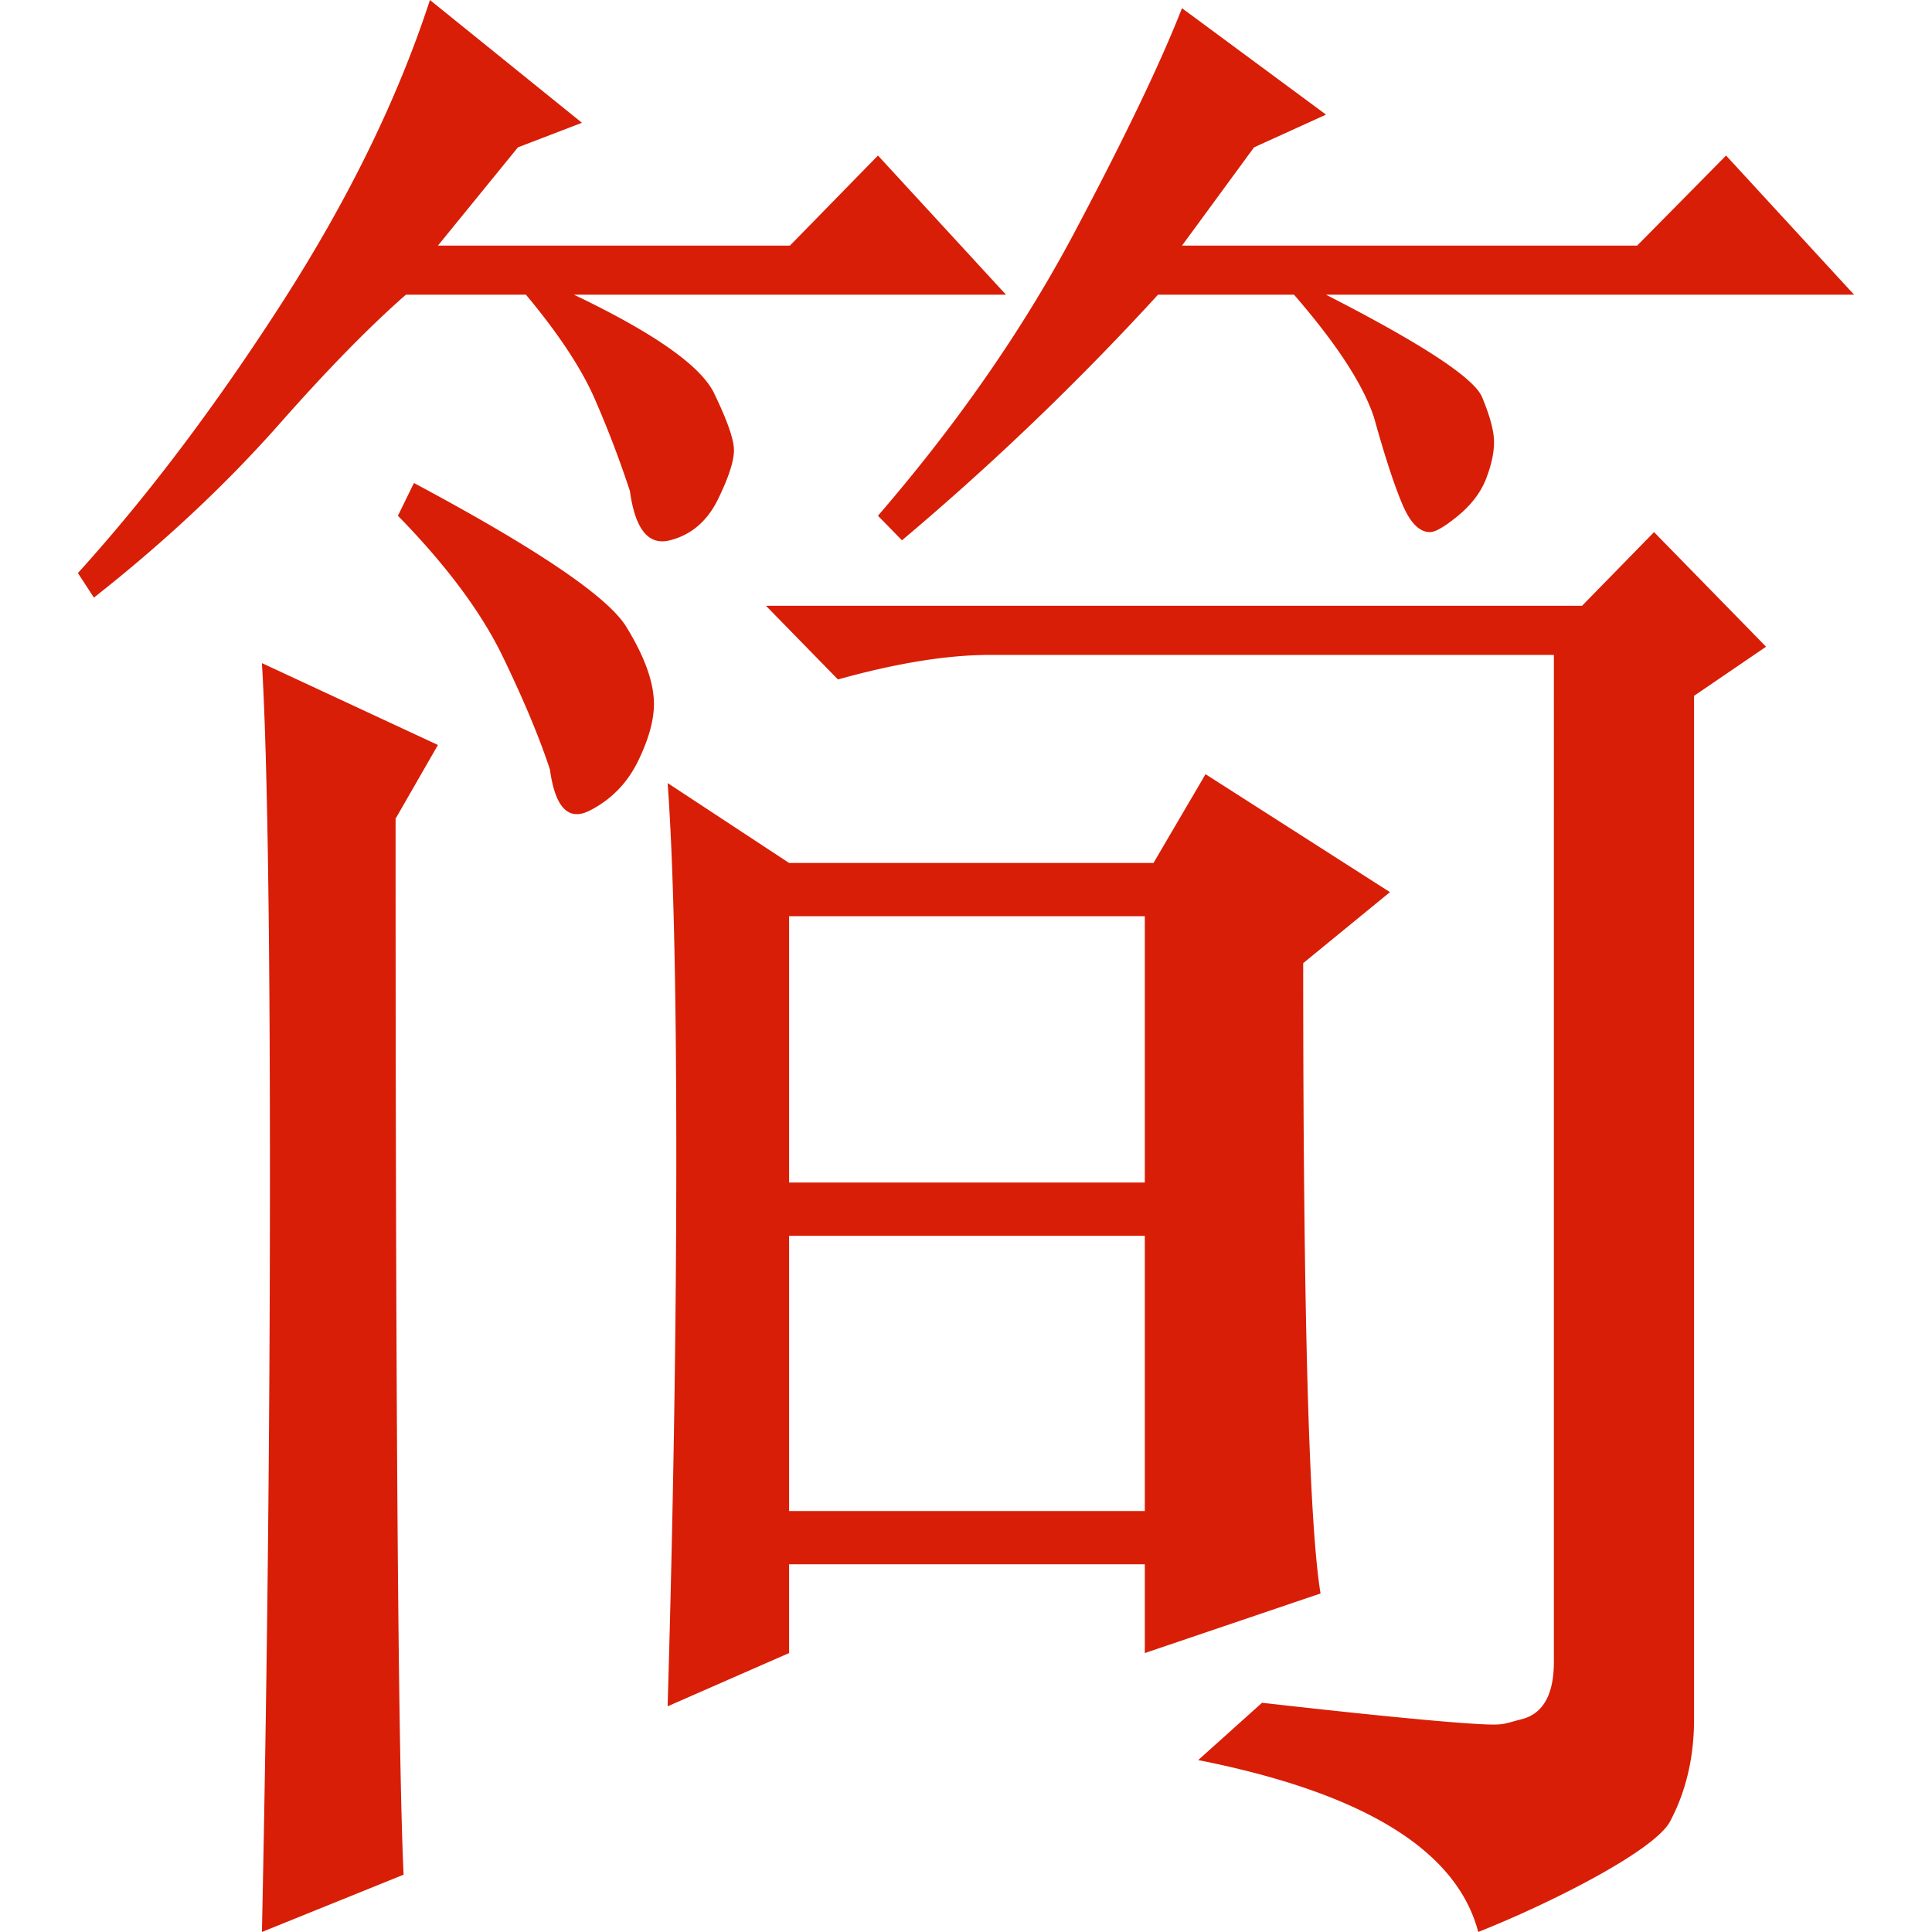 <?xml version="1.0" standalone="no"?><!DOCTYPE svg PUBLIC "-//W3C//DTD SVG 1.1//EN" "http://www.w3.org/Graphics/SVG/1.1/DTD/svg11.dtd"><svg t="1548037667845" class="icon" style="" viewBox="0 0 1024 1024" version="1.1" xmlns="http://www.w3.org/2000/svg" p-id="636" xmlns:xlink="http://www.w3.org/1999/xlink" width="200" height="200"><defs><style type="text/css"></style></defs><path d="M308.445 65.081l-33.924 13.015-42.405 52.067h186.581l46.649-47.731 67.848 73.76h-228.994c42.405 20.273 67.113 37.632 74.206 52.067 7.019 14.518 10.603 24.617 10.603 30.373 0 5.838-2.857 14.518-8.481 26.037-5.706 11.594-14.187 18.853-25.443 21.694-11.338 2.923-18.424-5.756-21.207-26.037a549.818 549.818 0 0 0-19.084-49.895c-7.094-15.855-19.084-33.957-36.046-54.239h-63.611c-19.811 17.358-42.405 40.555-67.848 69.425-28.284 31.884-60.82 62.257-97.519 91.127L41.29 303.729c36.699-40.472 72.745-88.204 108.138-143.185 35.311-54.907 61.489-108.477 78.451-160.544l80.565 65.081zM209.671 433.908c0 312.408 1.387 498.99 4.245 559.719L138.826 1023.992c2.775-132.995 4.245-266.841 4.245-401.347 0-134.515-1.462-224.882-4.245-271.184l93.291 43.388-22.445 39.06zM219.391 255.998c64.999 34.708 102.432 60.077 112.375 75.932 9.868 15.938 14.84 29.704 14.84 41.224 0 8.679-2.857 18.853-8.481 30.373-5.706 11.594-14.187 20.273-25.443 26.037-11.33 5.838-18.424-1.42-21.198-21.694-5.706-17.358-14.187-37.549-25.443-60.746-11.33-23.114-29.679-47.731-55.13-73.76L219.391 255.998z m134.465 648.385c3.014-103.514 4.6-200.702 4.6-291.722 0-90.937-1.586-156.811-4.6-197.622l64.379 42.347h193.138l27.59-47.054 97.742 62.521-45.989 37.64c0 185.128 3.014 296.429 9.199 334.077l-93.142 31.579V829.103H418.235v47.054l-64.379 28.226z m315.043-1.875c50.886 5.764 86.932 9.348 108.138 10.851 21.207 1.42 18.25 0.669 29.588-2.172 11.256-2.915 16.962-13.015 16.962-30.373V347.117H524.714c-22.668 0-49.498 4.344-80.573 13.015l-38.16-39.052H838.517l38.168-39.052 59.367 60.746-38.168 26.037v542.377c0 20.199-4.245 38.301-12.726 54.239-8.481 15.855-64.966 44.048-101.664 58.566-11.33-43.379-60.828-73.752-148.421-91.11L668.898 902.508zM418.235 485.612v141.154h188.538V485.612H418.235z m0 169.396v145.861h188.538V655.008H418.235zM702.822 60.746l-38.16 17.358-38.168 52.067h241.241l47.12-47.731L982.702 156.2H702.822c50.886 26.037 78.451 44.139 82.687 54.239 4.245 10.174 6.359 18.11 6.359 23.866 0 5.838-1.462 12.346-4.236 19.53-2.857 7.259-7.829 13.766-14.84 19.522-7.094 5.838-12.065 8.679-14.848 8.679-5.706 0-10.603-5.013-14.84-15.186-4.236-10.1-9.216-25.286-14.84-45.559-5.706-17.358-19.811-39.052-42.405-65.09h-72.092a1454.498 1454.498 0 0 1-135.704 130.171l-12.726-13.015c42.405-49.152 76.989-99.046 103.894-149.693C596.063 73.092 615.147 33.296 626.477 4.344l76.345 56.402z" fill="#d81e06" p-id="637"></path></svg>